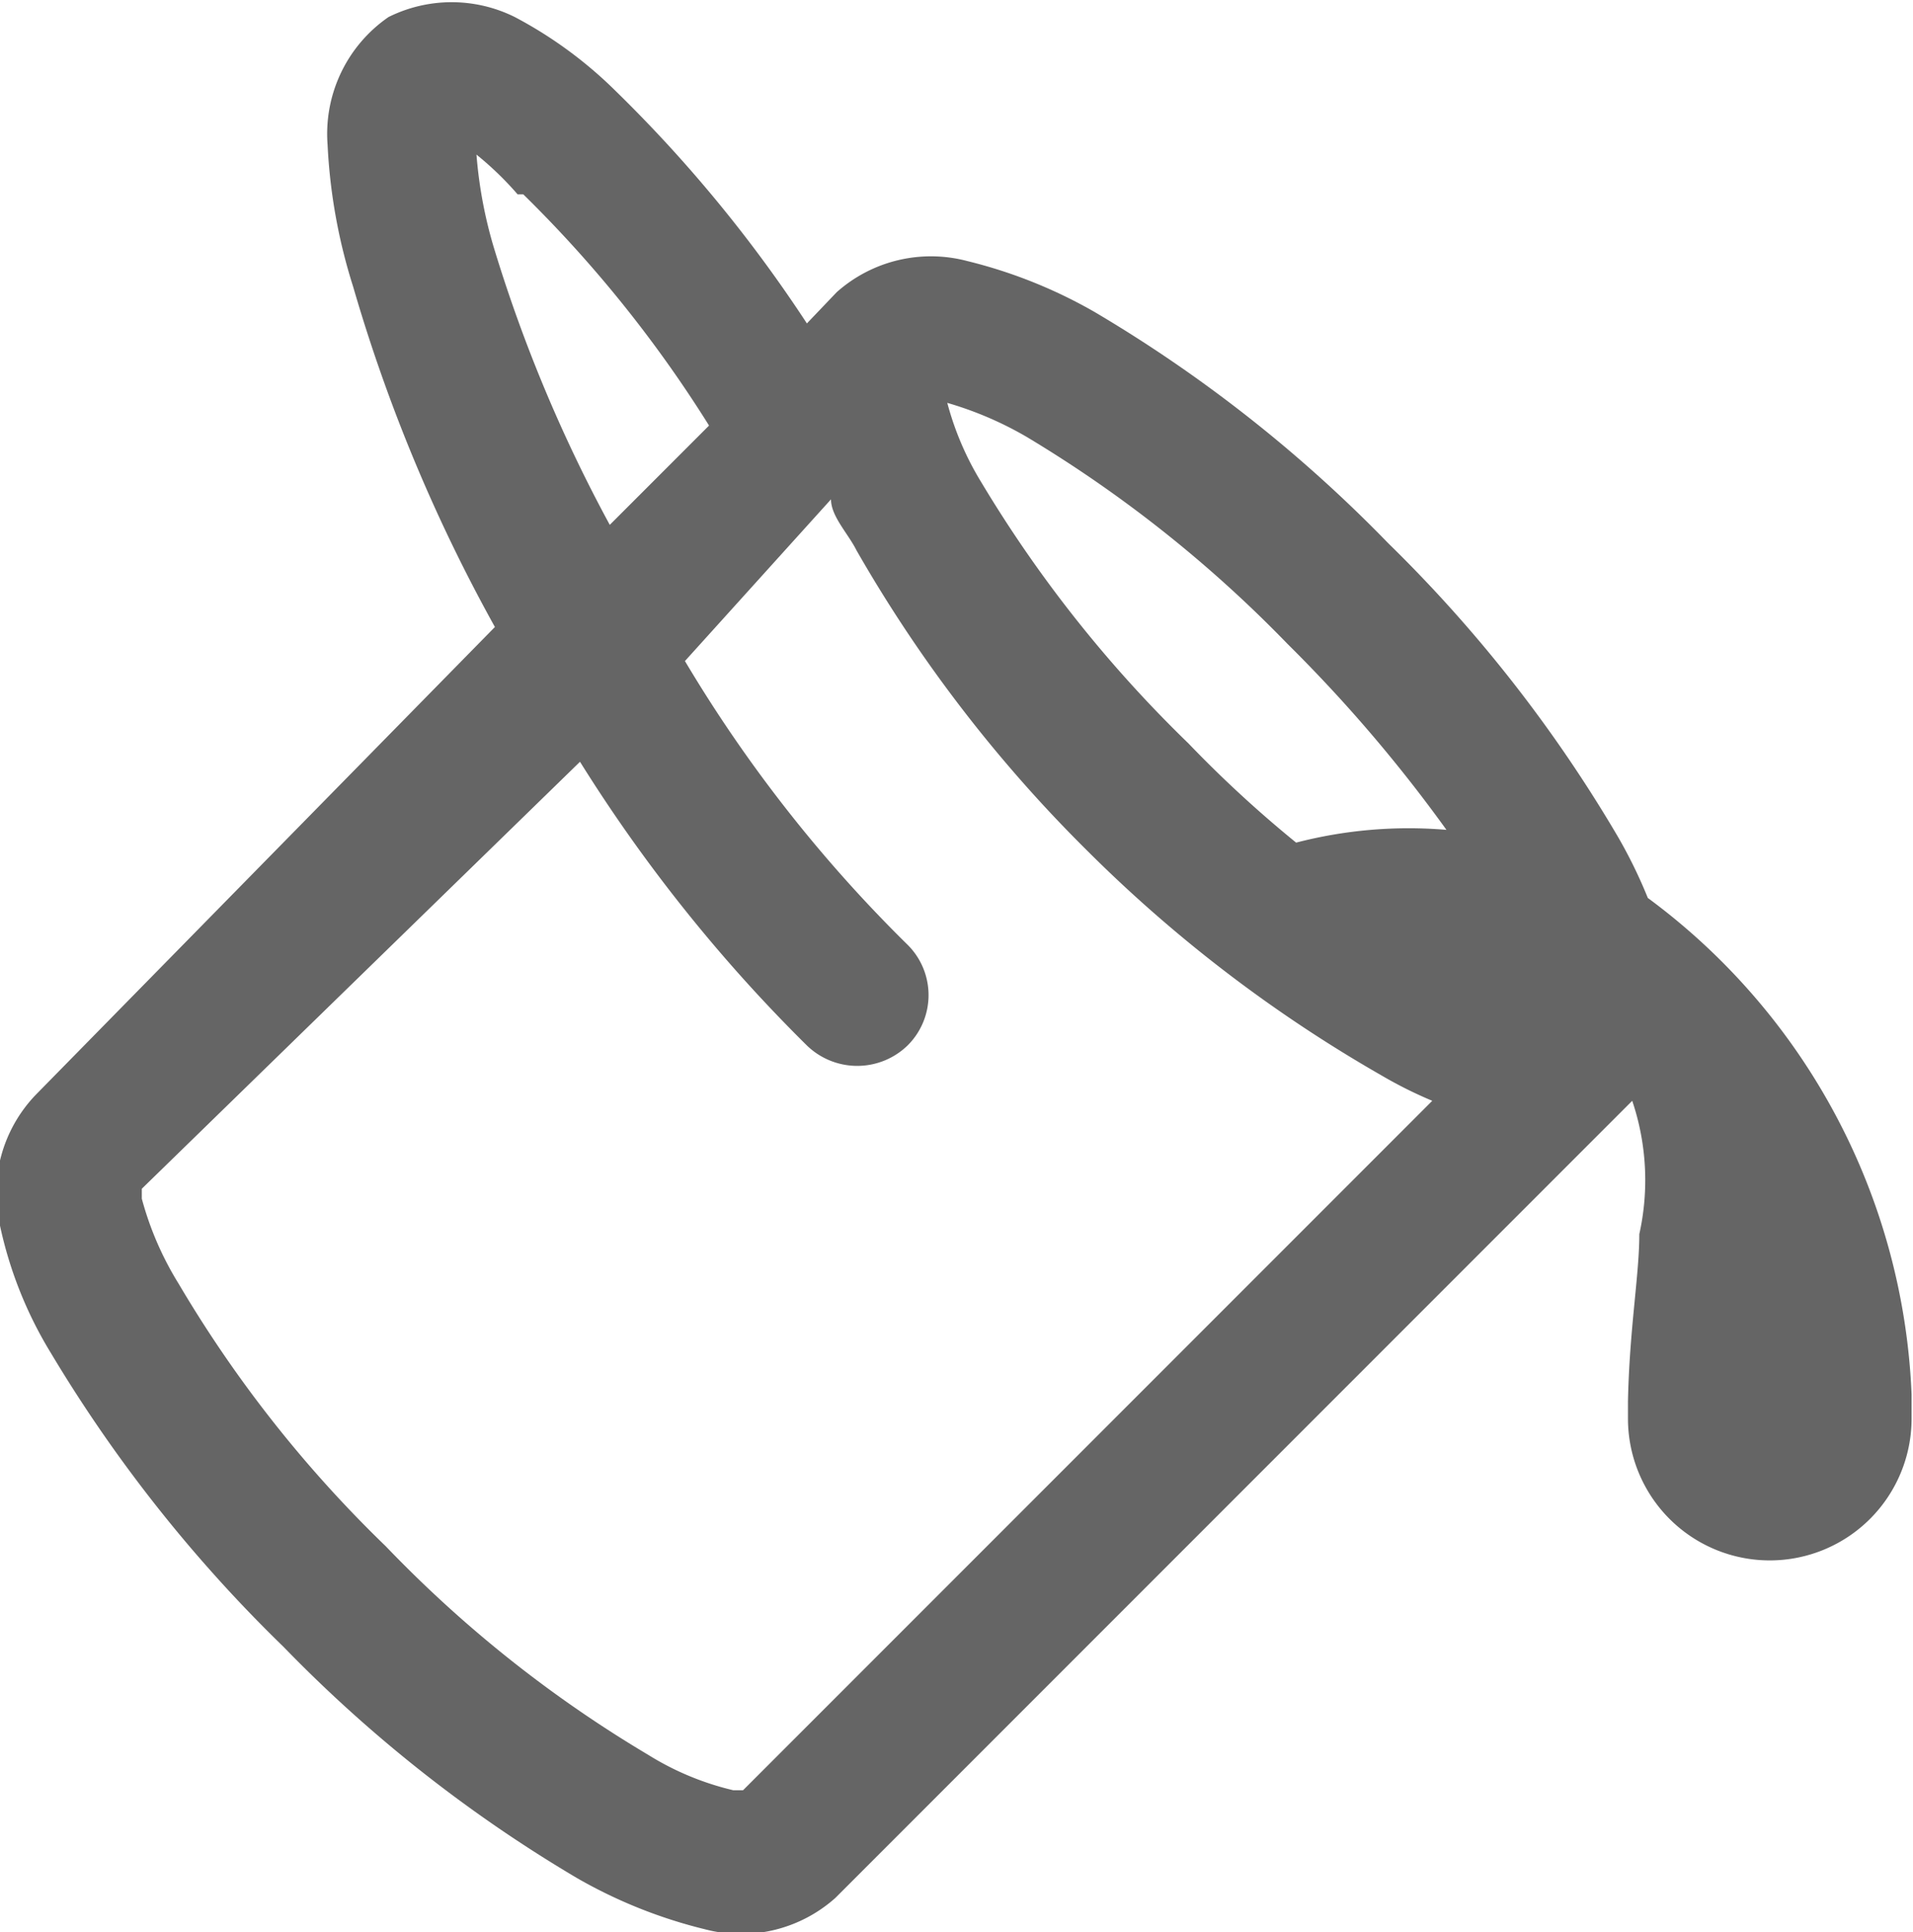 <svg xmlns="http://www.w3.org/2000/svg" viewBox="0 0 13.49 13.62"><defs><style>.cls-1{fill:#656565;}</style></defs><g id="Слой_2" data-name="Слой 2"><g id="Слой_1-2" data-name="Слой 1"><path class="cls-1" d="M5.69,2.28A9.76,9.76,0,0,0,4.34.64,3,3,0,0,0,3.63.12a1,1,0,0,0-.89,0,1,1,0,0,0-.43.9,3.92,3.92,0,0,0,.18,1,11.59,11.59,0,0,0,1,2.4L.25,7.72A1,1,0,0,0,0,8.64a2.87,2.87,0,0,0,.36.9A10.15,10.15,0,0,0,2,11.61a9.9,9.9,0,0,0,2.07,1.63,3.45,3.45,0,0,0,.9.36,1,1,0,0,0,.92-.22l5.62-5.62a1.75,1.75,0,0,1,.05.94c0,.29-.07.67-.08,1.18V10h0a1,1,0,0,0,2,0h0V9.83a4.58,4.58,0,0,0-1.86-3.5,3.42,3.42,0,0,0-.21-.43A9.9,9.9,0,0,0,9.79,3.83,9.9,9.9,0,0,0,7.72,2.2a3.45,3.45,0,0,0-.9-.36,1,1,0,0,0-.92.22l-.21.22Zm-2-.91A8.84,8.84,0,0,1,5,3l-.7.7a10.47,10.47,0,0,1-.81-1.93,3.14,3.14,0,0,1-.13-.68A2.24,2.24,0,0,1,3.65,1.37Zm.4,4a11,11,0,0,0,1.6,2,.51.51,0,0,0,.71,0,.5.5,0,0,0,0-.71,9.92,9.92,0,0,1-1.57-2L5.86,3.52c0,.12.12.24.18.36A9.9,9.9,0,0,0,7.67,6,9.9,9.9,0,0,0,9.74,7.58a3,3,0,0,0,.36.18L5.24,12.62H5.17a2,2,0,0,1-.6-.25A8.76,8.76,0,0,1,2.72,10.9,8.76,8.76,0,0,1,1.26,9.05,2.24,2.24,0,0,1,1,8.45s0,0,0-.07ZM6.92,3.4a2.1,2.1,0,0,1-.24-.56,2.48,2.48,0,0,1,.56.24A9,9,0,0,1,9.08,4.54,10.34,10.34,0,0,1,10.2,5.85a3.16,3.16,0,0,0-1.06.09,8.4,8.4,0,0,1-.76-.7A9,9,0,0,1,6.92,3.4Z"/></g></g></svg>